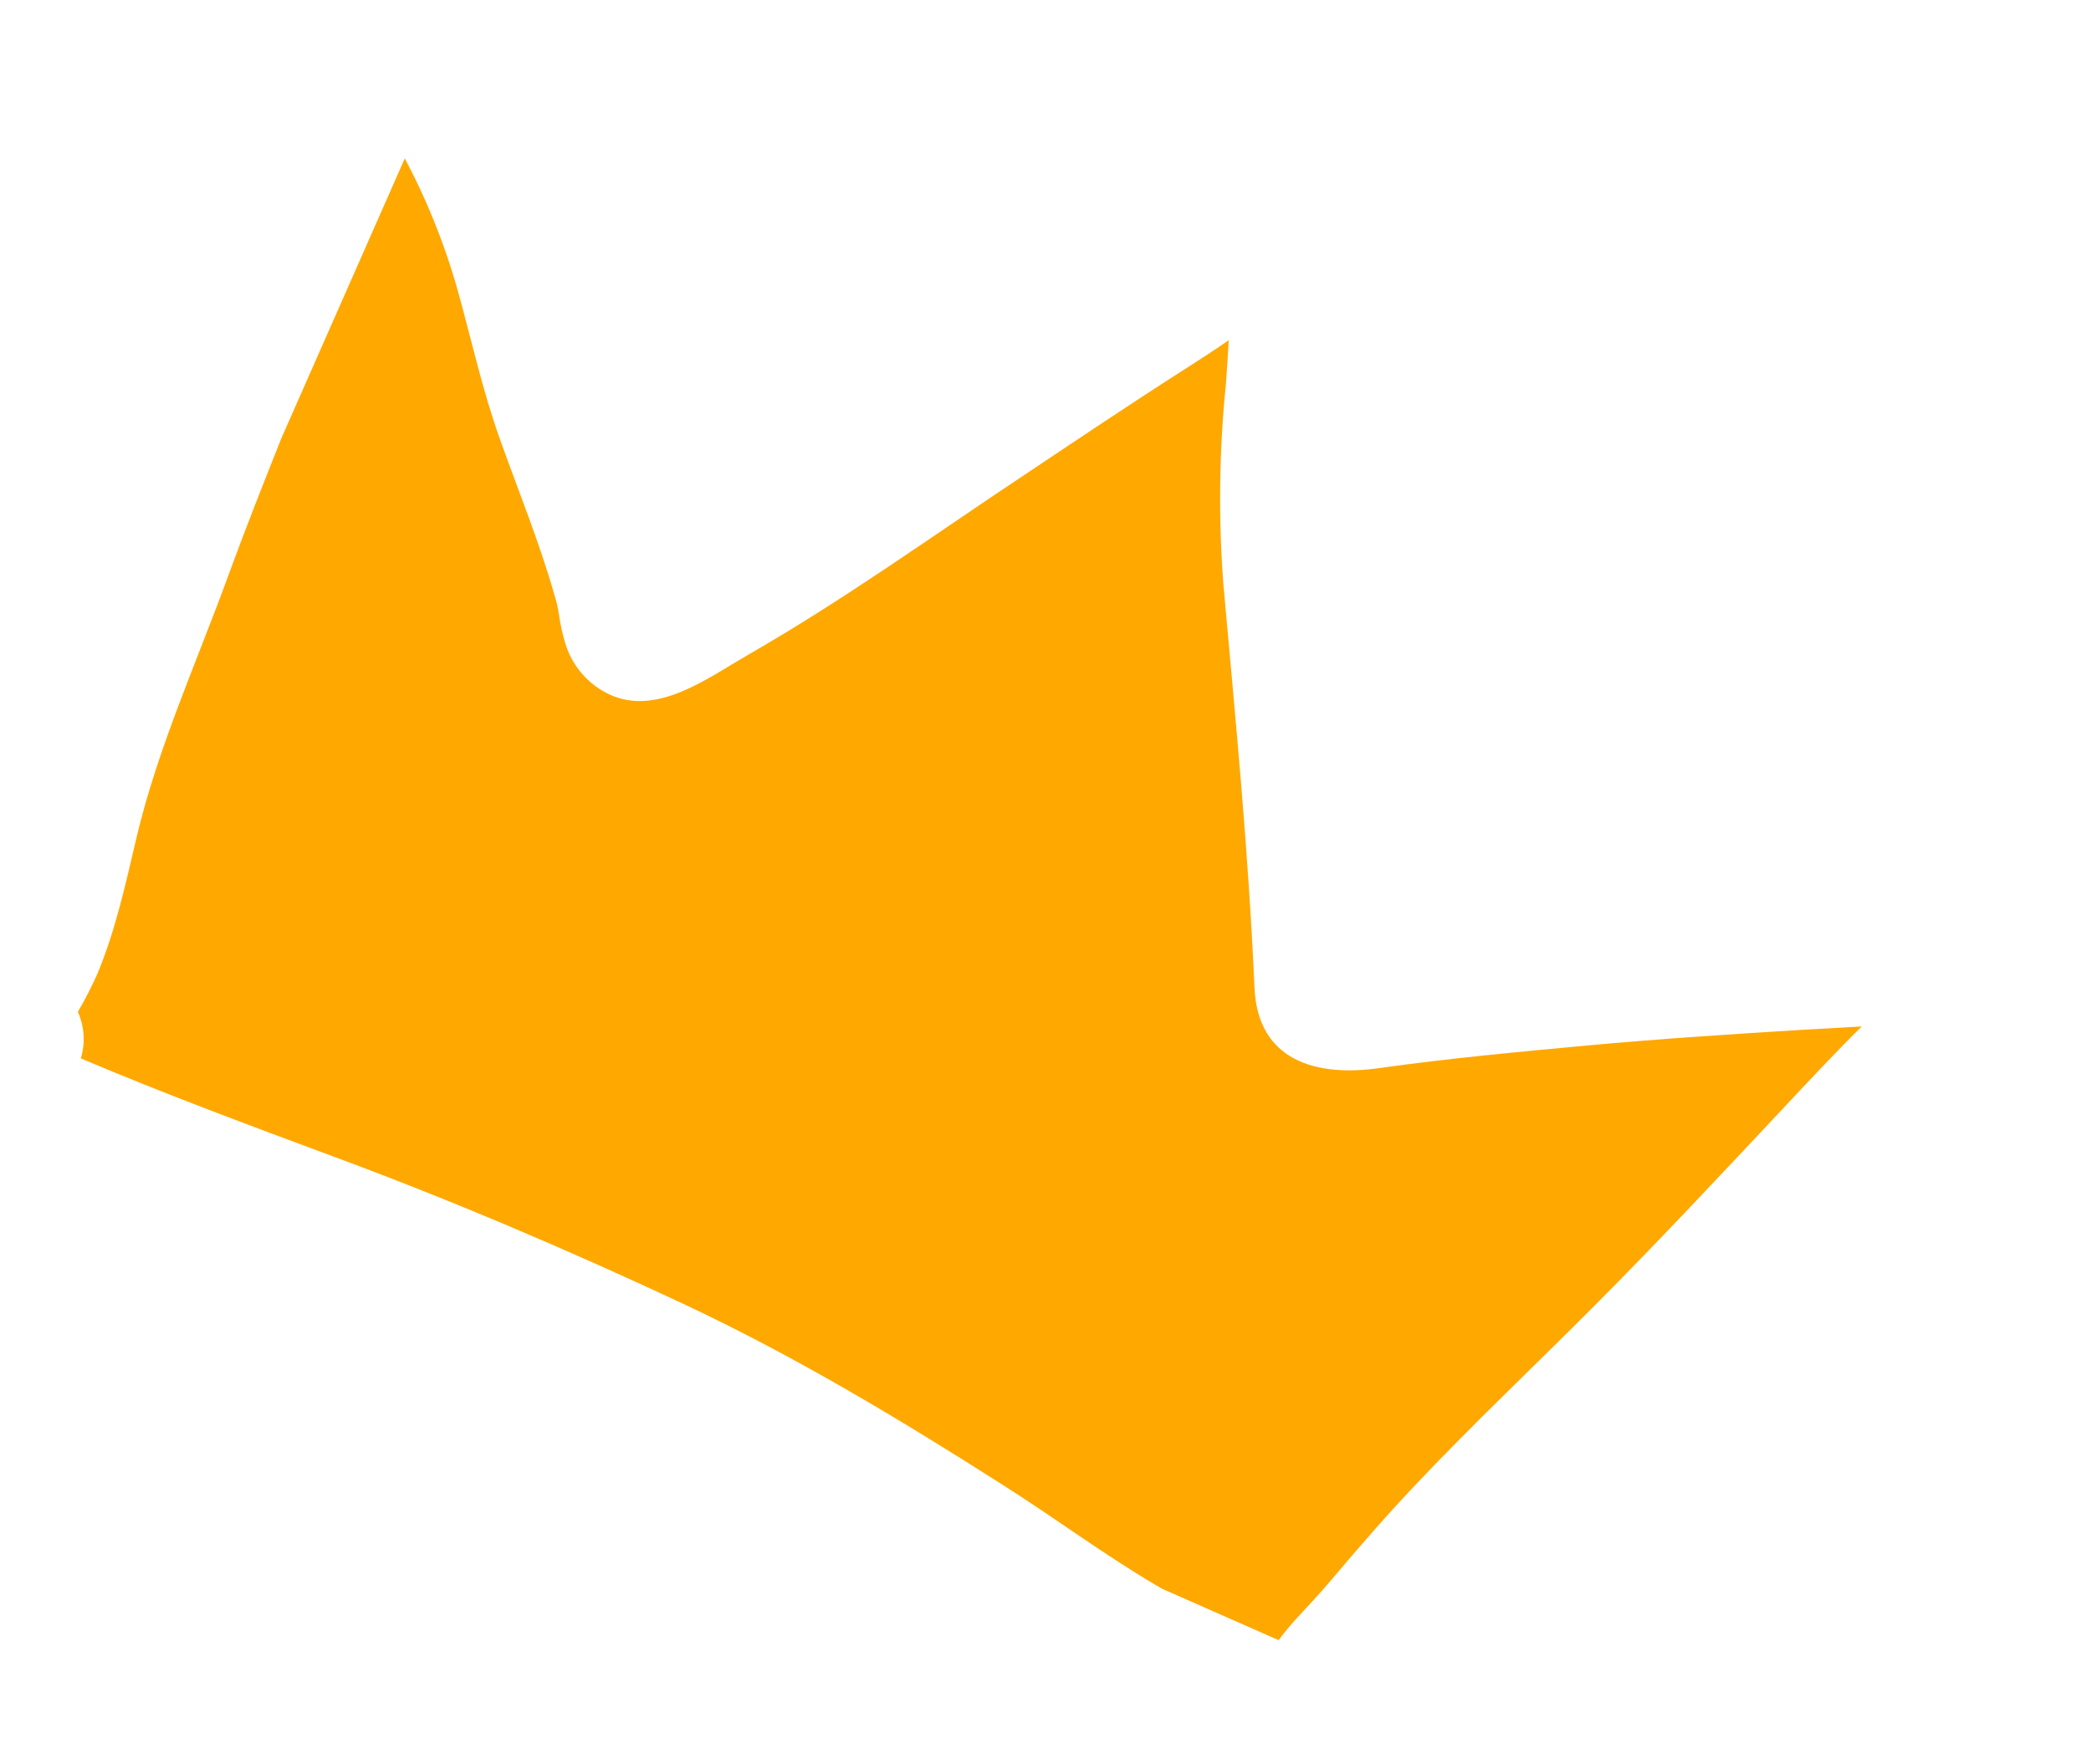 <svg width="32" height="27" viewBox="0 0 32 27" fill="none" xmlns="http://www.w3.org/2000/svg">
<g clip-path="url(#clip0_1303_7384)">
<path d="M27.216 17.039C26.288 18.028 25.362 19.018 24.405 19.978C23.5 20.888 22.564 21.77 21.681 22.703C21.227 23.181 20.798 23.675 20.373 24.179C20.199 24.386 20.014 24.581 19.831 24.78C19.729 24.891 19.637 25.008 19.547 25.126L19.499 25.19C19.328 25.098 19.16 25.001 18.988 24.919C18.555 24.71 18.118 24.51 17.701 24.265C16.91 23.8 16.164 23.245 15.39 22.752C13.783 21.727 12.184 20.764 10.453 19.951C8.711 19.136 6.923 18.372 5.114 17.703C3.812 17.22 2.518 16.74 1.237 16.197C1.308 15.962 1.292 15.709 1.192 15.485C1.302 15.296 1.402 15.101 1.491 14.901C1.768 14.238 1.924 13.521 2.088 12.823C2.414 11.441 3.021 10.112 3.504 8.78C4.021 7.368 4.615 5.986 5.129 4.574C5.371 3.911 5.603 3.247 5.871 2.596L6.051 2.152L6.132 2.308C6.502 2.983 6.794 3.698 7.003 4.438C7.215 5.197 7.381 5.965 7.647 6.71C7.932 7.512 8.258 8.303 8.49 9.122C8.52 9.217 8.541 9.314 8.555 9.412C8.576 9.556 8.607 9.698 8.649 9.838C8.7 10.012 8.787 10.172 8.906 10.309C9.025 10.446 9.171 10.556 9.336 10.632C10.061 10.96 10.832 10.376 11.443 10.024C12.912 9.182 14.296 8.185 15.705 7.249C16.51 6.712 17.313 6.172 18.128 5.652C18.356 5.506 18.583 5.36 18.804 5.207C18.791 5.432 18.778 5.659 18.76 5.885C18.658 6.896 18.645 7.914 18.721 8.928C18.906 10.994 19.108 13.041 19.198 15.113C19.247 16.235 20.143 16.482 21.104 16.346C22.173 16.195 23.255 16.096 24.329 15.996C25.403 15.897 26.506 15.826 27.595 15.759C27.893 15.742 28.192 15.727 28.491 15.708C28.052 16.143 27.635 16.592 27.216 17.039Z" fill="#FFA800"/>
</g>
<defs>
<clipPath id="clip0_1303_7384">
<rect width="26" height="18" fill="white" transform="translate(7.264) rotate(23.801)"/>
</clipPath>
</defs>
</svg>
